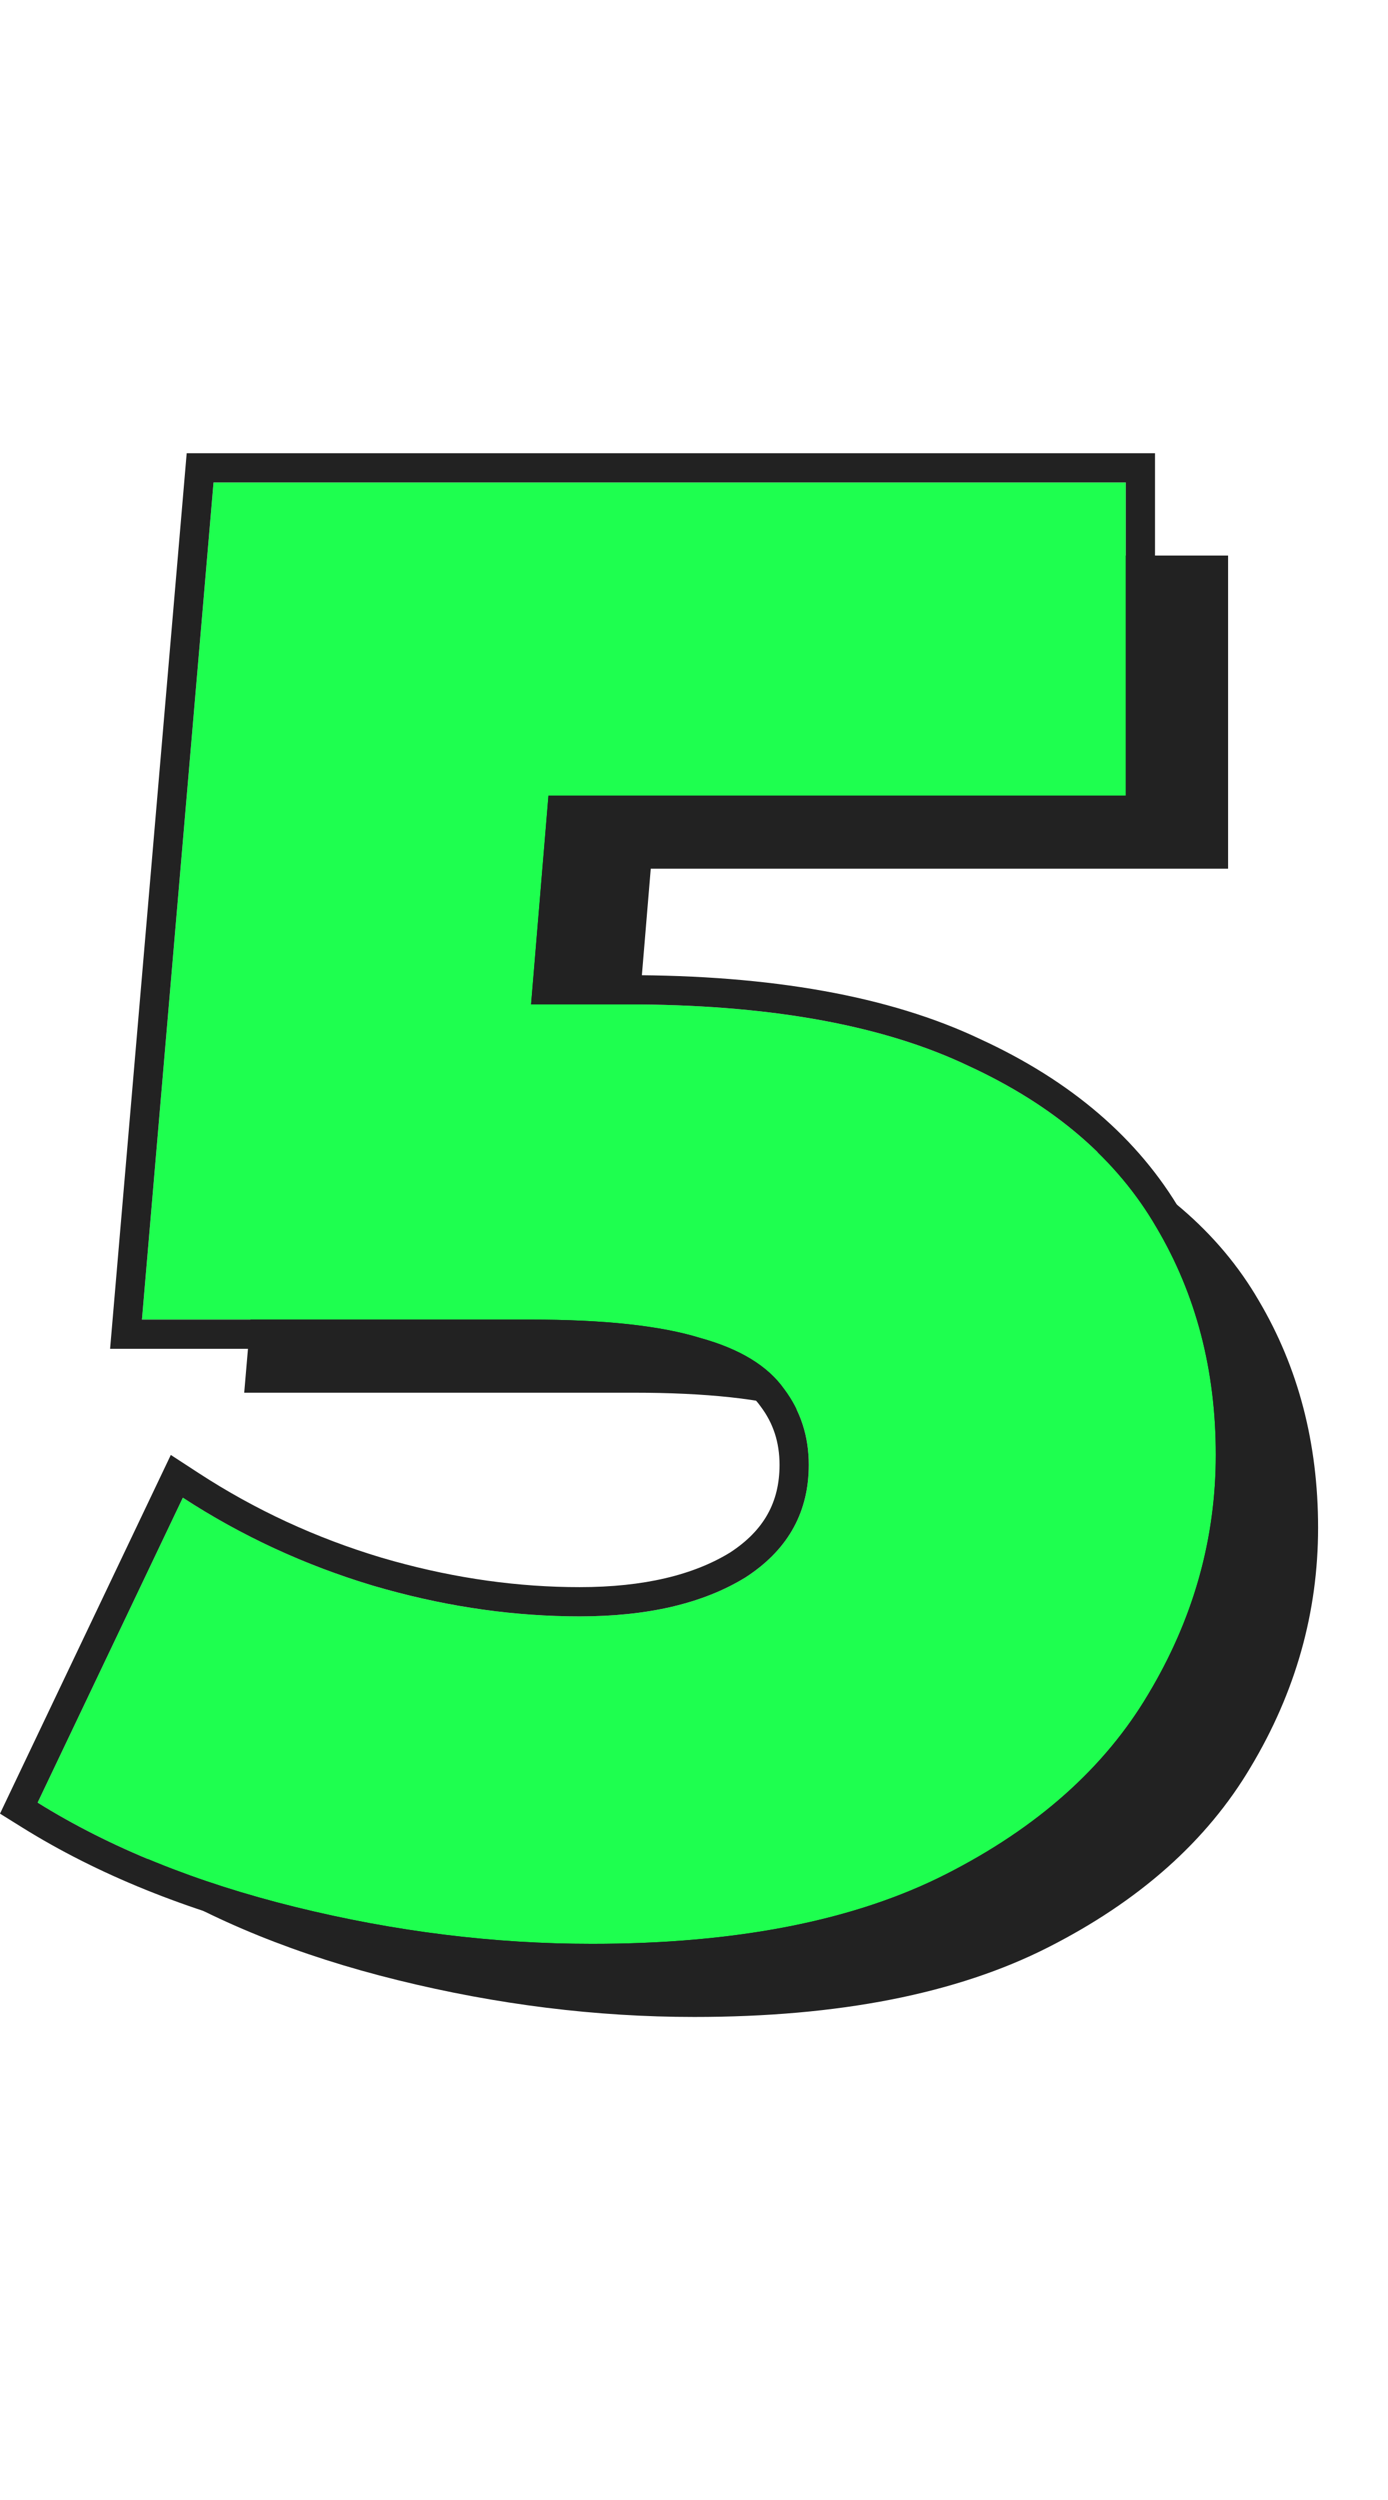 <svg width="95" height="171" viewBox="0 0 95 171" fill="none" xmlns="http://www.w3.org/2000/svg">
<path d="M47.515 137.96C40.795 137.96 34.028 137.12 27.215 135.44C20.402 133.76 14.522 131.38 9.575 128.3L19.515 107.44C23.528 110.053 27.868 112.06 32.535 113.46C37.295 114.86 42.008 115.56 46.675 115.56C51.342 115.56 55.122 114.673 58.015 112.9C60.908 111.033 62.355 108.467 62.355 105.2C62.355 103.24 61.795 101.513 60.675 100.02C59.555 98.433 57.642 97.267 54.935 96.52C52.228 95.68 48.355 95.26 43.315 95.26L16.715 95.26L21.615 38L84.055 38L84.055 59.42L31.415 59.42L45.555 47.24L42.335 85.88L28.195 73.7L49.895 73.7C59.602 73.7 67.395 75.1 73.275 77.9C79.155 80.607 83.448 84.293 86.155 88.96C88.862 93.533 90.215 98.713 90.215 104.5C90.215 110.287 88.675 115.747 85.595 120.88C82.608 125.92 77.988 130.027 71.735 133.2C65.482 136.373 57.408 137.96 47.515 137.96Z" fill="#222222"/>
<path d="M40.514 132.96C33.794 132.96 27.027 132.12 20.214 130.44C13.401 128.76 7.521 126.38 2.574 123.3L12.514 102.44C16.527 105.053 20.867 107.06 25.534 108.46C30.294 109.86 35.008 110.56 39.674 110.56C44.341 110.56 48.121 109.673 51.014 107.9C53.907 106.033 55.354 103.467 55.354 100.2C55.354 98.24 54.794 96.513 53.674 95.02C52.554 93.433 50.641 92.267 47.934 91.52C45.227 90.68 41.354 90.26 36.314 90.26L9.714 90.26L14.614 33L77.054 33L77.054 54.42L24.414 54.42L38.554 42.24L35.334 80.88L21.194 68.7L42.894 68.7C52.601 68.7 60.394 70.1 66.274 72.9C72.154 75.607 76.448 79.293 79.154 83.96C81.861 88.533 83.214 93.713 83.214 99.5C83.214 105.287 81.674 110.747 78.594 115.88C75.608 120.92 70.987 125.027 64.734 128.2C58.481 131.373 50.407 132.96 40.514 132.96Z" fill="#1EFF4F"/>
<path d="M83.214 99.5C83.214 93.713 81.861 88.533 79.154 83.96C76.448 79.293 72.154 75.607 66.274 72.9C60.578 70.188 53.086 68.789 43.799 68.704L42.895 68.7L42.895 66.7C52.752 66.7 60.865 68.116 67.109 71.083C73.281 73.924 77.922 77.859 80.875 82.941L81.144 83.403C83.869 88.197 85.214 93.579 85.214 99.5C85.214 105.662 83.569 111.476 80.31 116.909L80.309 116.908C77.093 122.33 72.161 126.674 65.64 129.983C59.015 133.345 50.6 134.96 40.514 134.96C33.626 134.96 26.698 134.099 19.735 132.382C12.758 130.661 6.674 128.209 1.517 124.998L-1.62699e-05 124.053L11.691 99.518L13.605 100.764C17.453 103.269 21.615 105.195 26.099 106.541L26.958 106.786C31.252 107.972 35.489 108.56 39.674 108.56L39.674 110.56C35.299 110.56 30.883 109.944 26.426 108.714L25.534 108.46C20.867 107.06 16.527 105.054 12.514 102.44L2.574 123.3C7.521 126.38 13.401 128.76 20.214 130.44C27.027 132.12 33.794 132.96 40.514 132.96C50.098 132.96 57.974 131.471 64.143 128.493L64.734 128.2C70.988 125.027 75.607 120.92 78.594 115.88C81.577 110.907 83.117 105.628 83.21 100.042L83.214 99.5ZM77.054 33L14.614 33L9.714 90.26L36.314 90.26C41.354 90.26 45.228 90.68 47.935 91.519C50.641 92.266 52.554 93.433 53.674 95.019C54.794 96.513 55.355 98.24 55.355 100.2L55.35 100.504C55.262 103.626 53.817 106.092 51.014 107.9C48.12 109.674 44.34 110.56 39.674 110.56L39.674 108.56C44.097 108.56 47.475 107.718 49.956 106.201C52.297 104.681 53.354 102.735 53.355 100.2C53.355 98.65 52.921 97.349 52.074 96.22L52.057 96.197L52.04 96.174C51.283 95.102 49.857 94.125 47.402 93.448L47.372 93.439L47.341 93.43C44.92 92.679 41.283 92.26 36.314 92.26L7.535 92.26L12.778 31L79.054 31L79.054 56.42L39.379 56.42L38.523 66.7L42.895 66.7L42.895 68.7L36.349 68.7L37.539 54.42L77.054 54.42L77.054 33Z" fill="#222222"/>
</svg>
